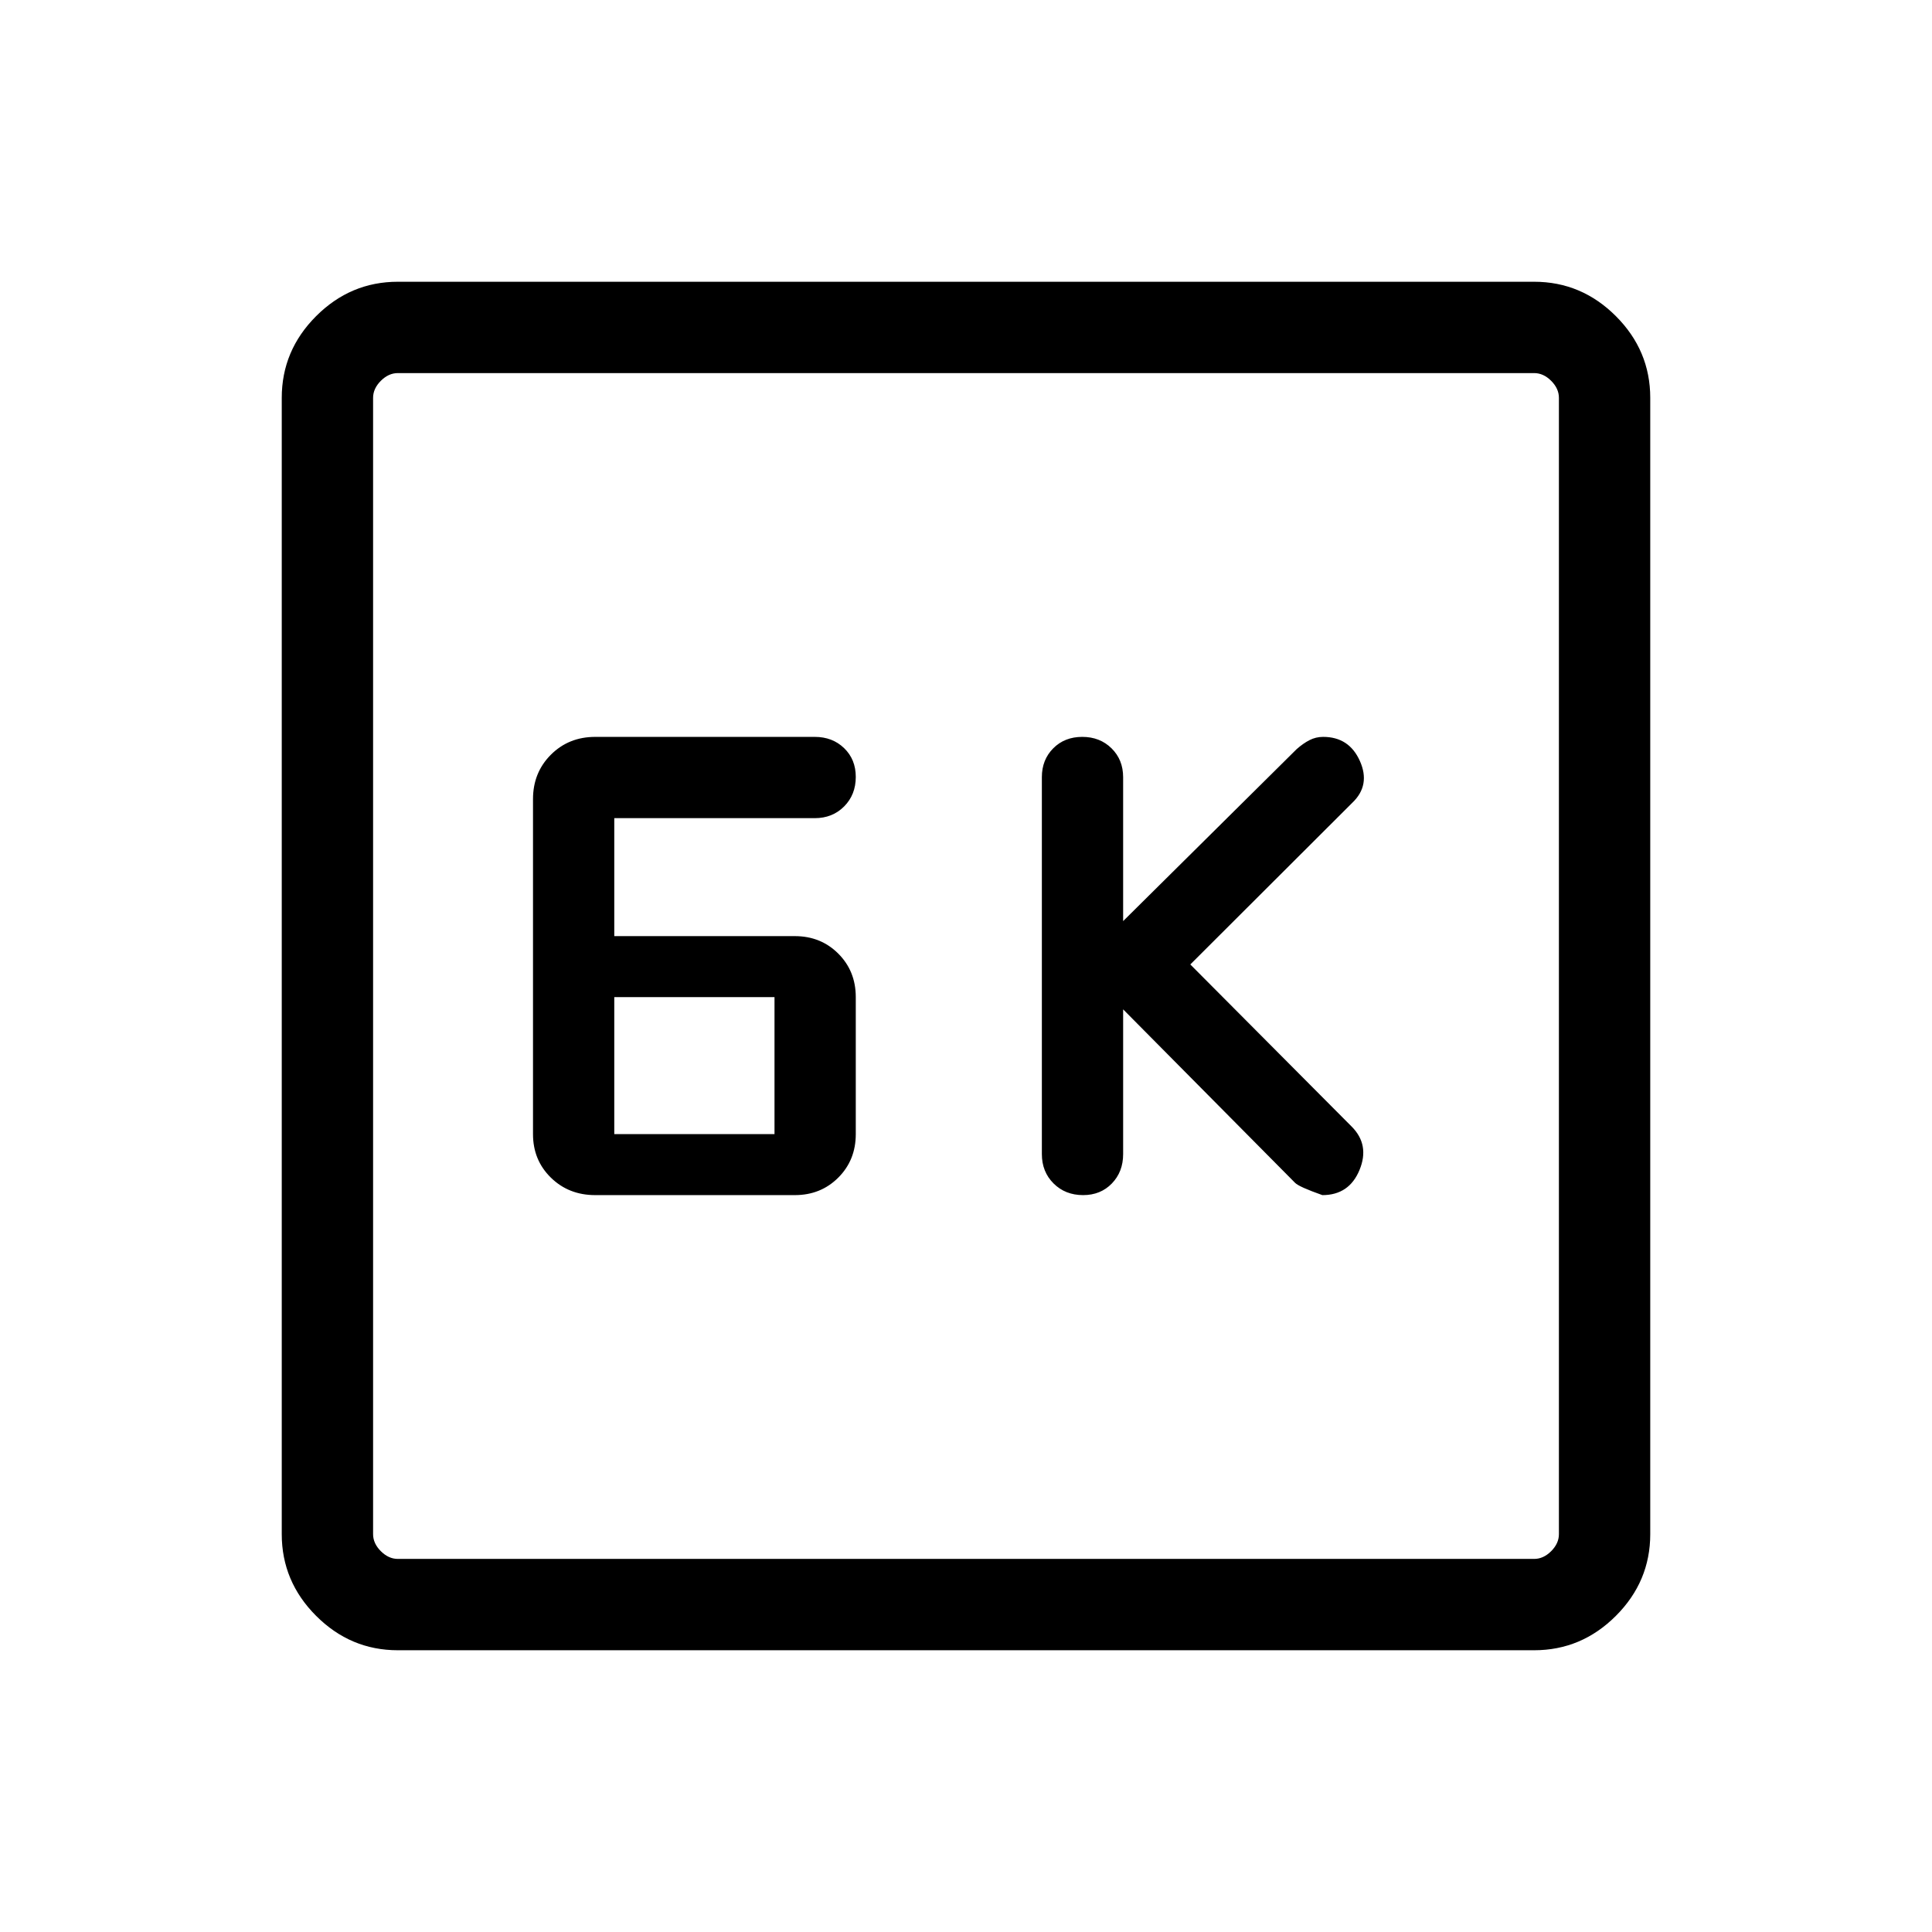 <svg xmlns="http://www.w3.org/2000/svg" width="48" height="48" viewBox="0 -960 960 960"><path d="m558.076-458.462 85.462 86.231q2 2 13.538 6.077 13.308 0 18.462-12.5 5.153-12.5-3.923-21.577l-80.155-80.538 80.539-80.385q9.077-8.692 3.731-20.692t-18.269-12q-3.635 0-6.779 1.616-3.144 1.615-6.375 4.461l-86.231 85.462v-71.539q0-8.641-5.765-14.32-5.766-5.68-14.539-5.68-8.772 0-14.426 5.68-5.654 5.679-5.654 14.32v187.307q0 8.808 5.821 14.596 5.822 5.789 14.68 5.789 8.691 0 14.287-5.789 5.596-5.788 5.596-14.596v-71.923ZM295.77-366.154h99.153q12.919 0 21.614-8.694 8.694-8.695 8.694-21.614v-68.077q0-12.919-8.694-21.613-8.695-8.694-21.614-8.694h-89.692v-58.616h99.615q8.808 0 14.596-5.821 5.789-5.821 5.789-14.679 0-8.692-5.789-14.288-5.788-5.596-14.596-5.596H295.77q-13.181 0-22.052 8.871t-8.871 22.052v166.461q0 12.919 8.871 21.614 8.871 8.694 22.052 8.694Zm9.461-30.308v-68.077h79.616v68.077h-79.616ZM197.694-140.001q-23.529 0-40.611-17.082-17.082-17.082-17.082-40.611v-564.612q0-23.529 17.082-40.611 17.082-17.082 40.611-17.082h564.612q23.529 0 40.611 17.082 17.082 17.082 17.082 40.611v564.612q0 23.529-17.082 40.611-17.082 17.082-40.611 17.082H197.694Zm0-45.384h564.612q4.616 0 8.463-3.846 3.846-3.847 3.846-8.463v-564.612q0-4.616-3.846-8.463-3.847-3.846-8.463-3.846H197.694q-4.616 0-8.463 3.846-3.846 3.847-3.846 8.463v564.612q0 4.616 3.846 8.463 3.847 3.846 8.463 3.846Zm-12.309-589.23v589.23-589.23Z"/></svg>